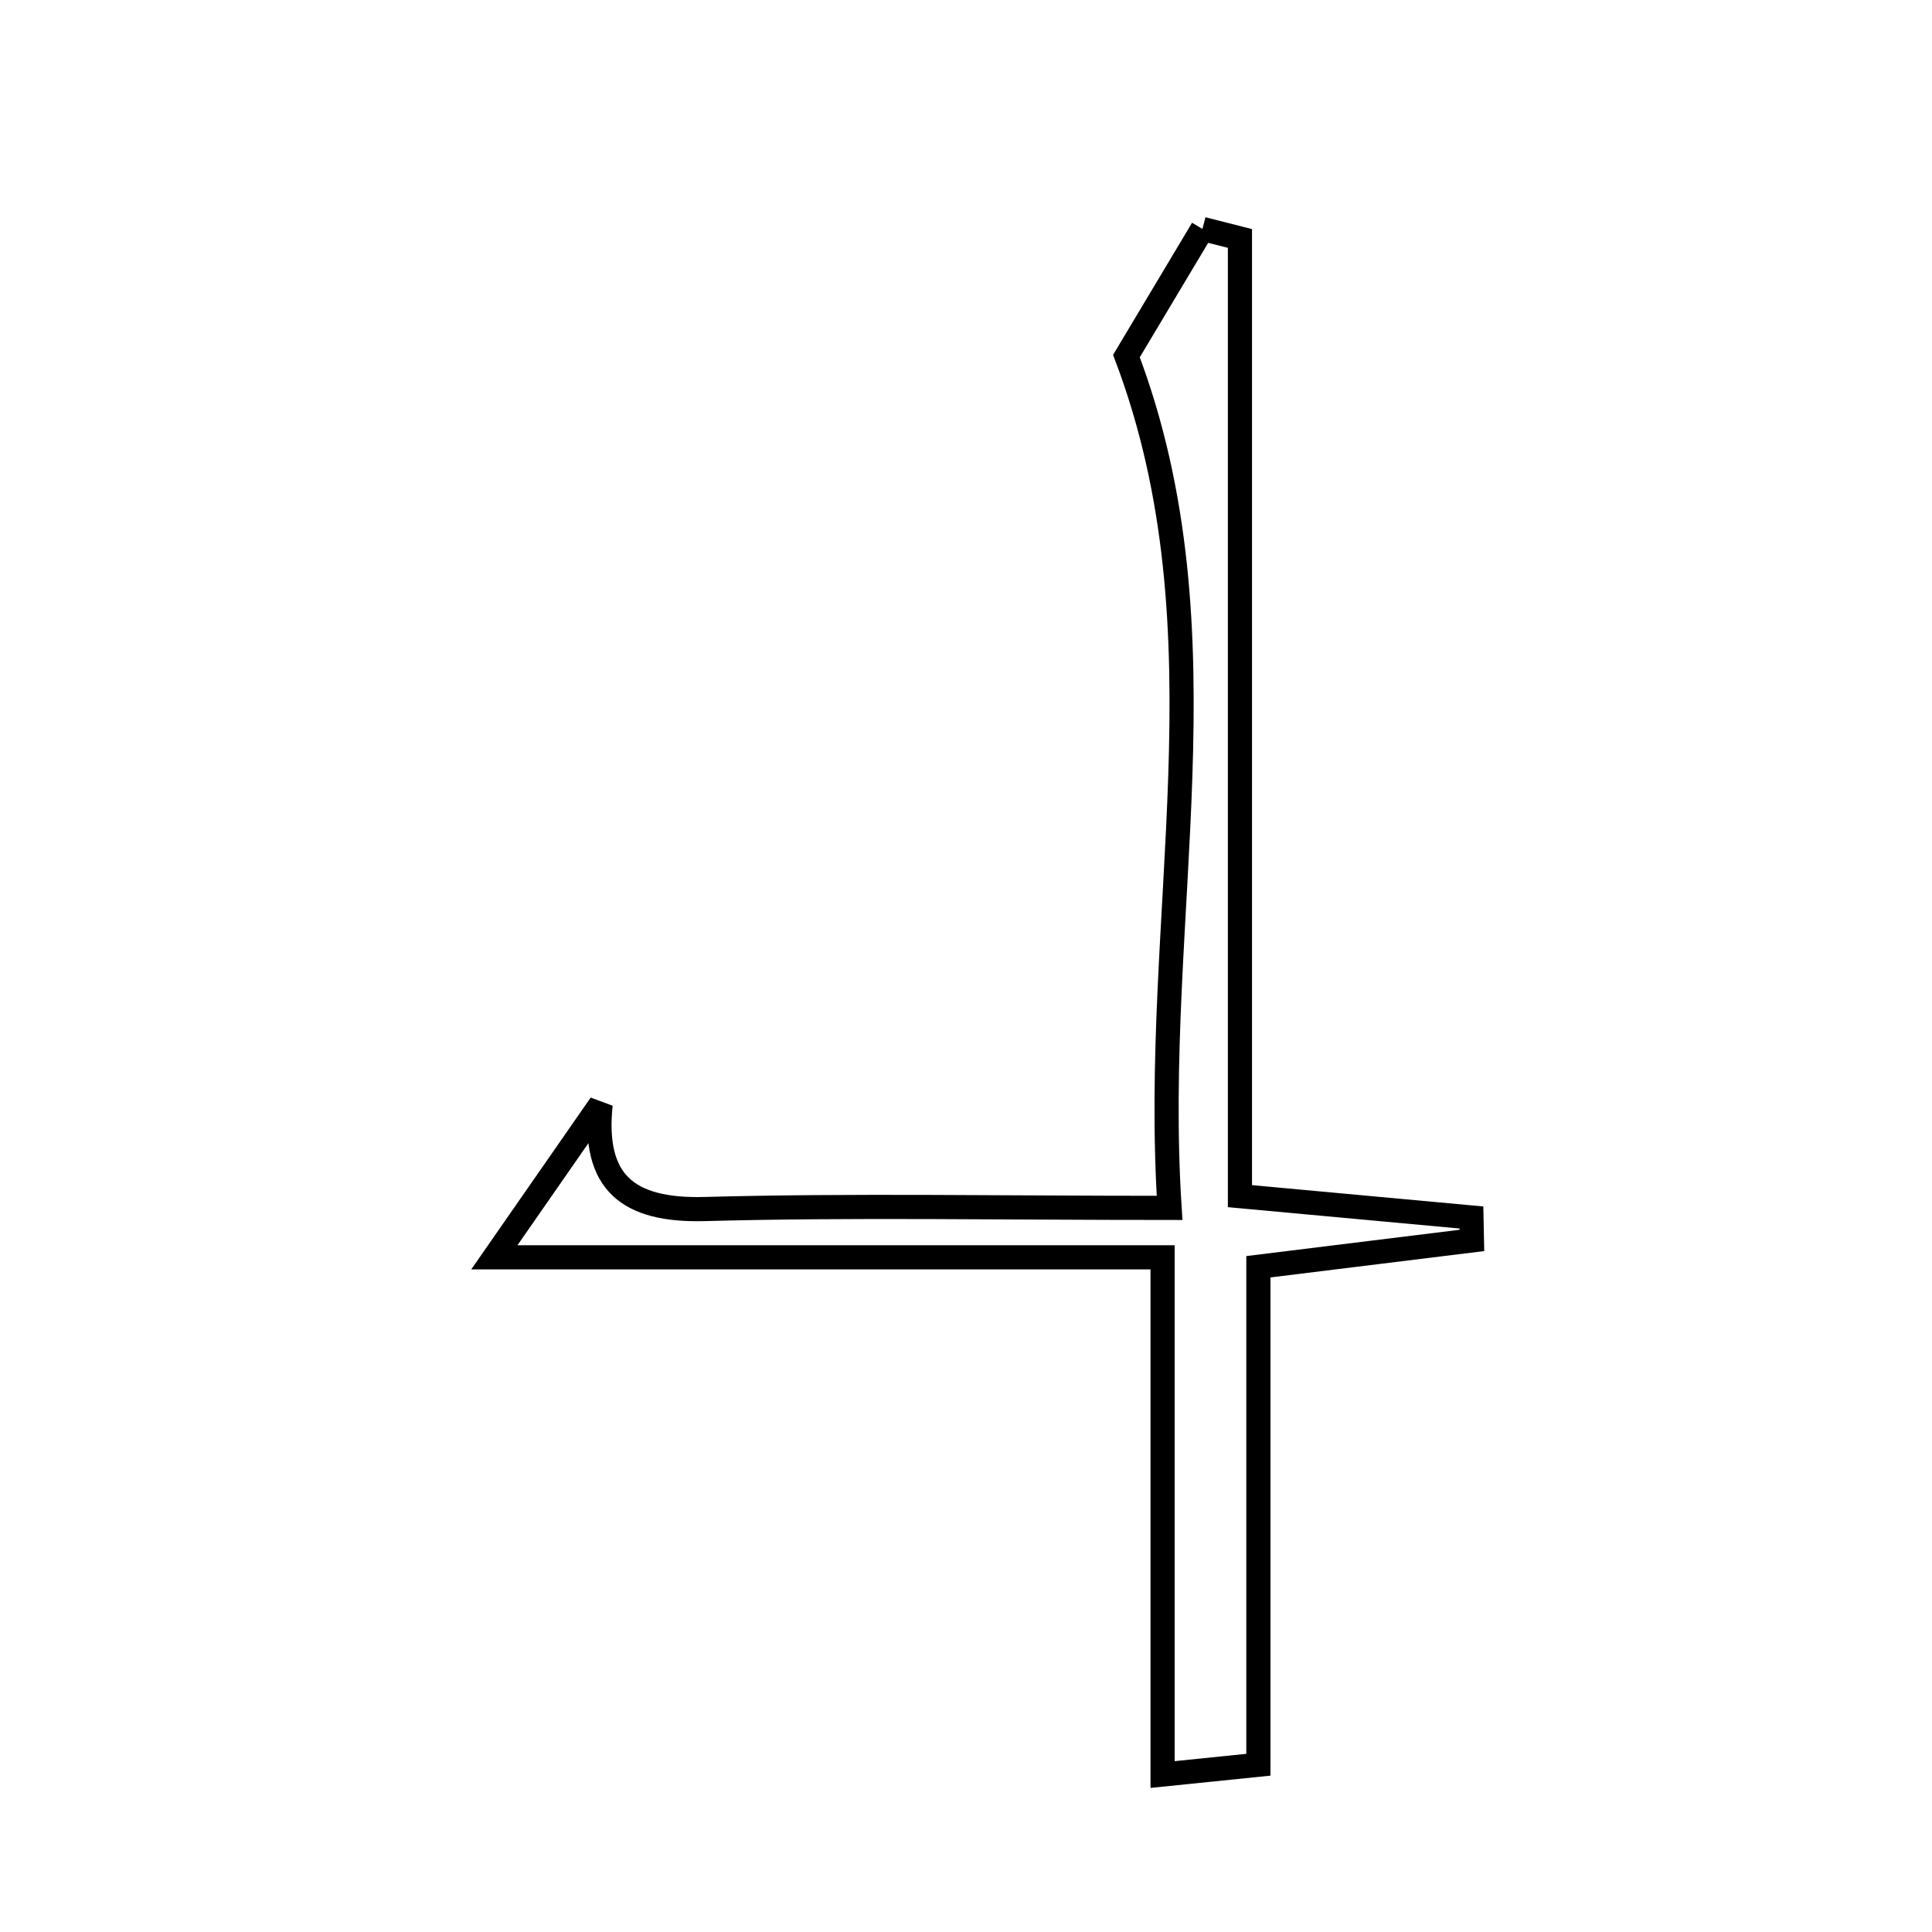 <svg xmlns="http://www.w3.org/2000/svg" viewBox="0.0 0.0 24.0 24.0" height="200px" width="200px"><path fill="none" stroke="black" stroke-width=".3" stroke-opacity="1.0"  filling="0" d="M14.937 2.844 C15.092 2.884 15.248 2.922 15.403 2.962 C15.403 6.903 15.403 10.845 15.403 14.859 C16.53 14.963 17.405 15.043 18.279 15.124 C18.281 15.218 18.283 15.314 18.285 15.409 C17.481 15.508 16.678 15.607 15.632 15.736 C15.632 17.697 15.632 19.699 15.632 21.922 C15.402 21.945 14.948 21.992 14.442 22.044 C14.442 19.917 14.442 17.885 14.442 15.619 C11.75 15.619 9.188 15.619 6.141 15.619 C6.761 14.728 7.111 14.224 7.461 13.72 C7.361 14.684 7.793 15.045 8.755 15.019 C10.576 14.97 12.399 15.005 14.529 15.005 C14.294 11.366 15.298 7.87 13.993 4.423 C14.308 3.897 14.622 3.371 14.937 2.844"></path></svg>